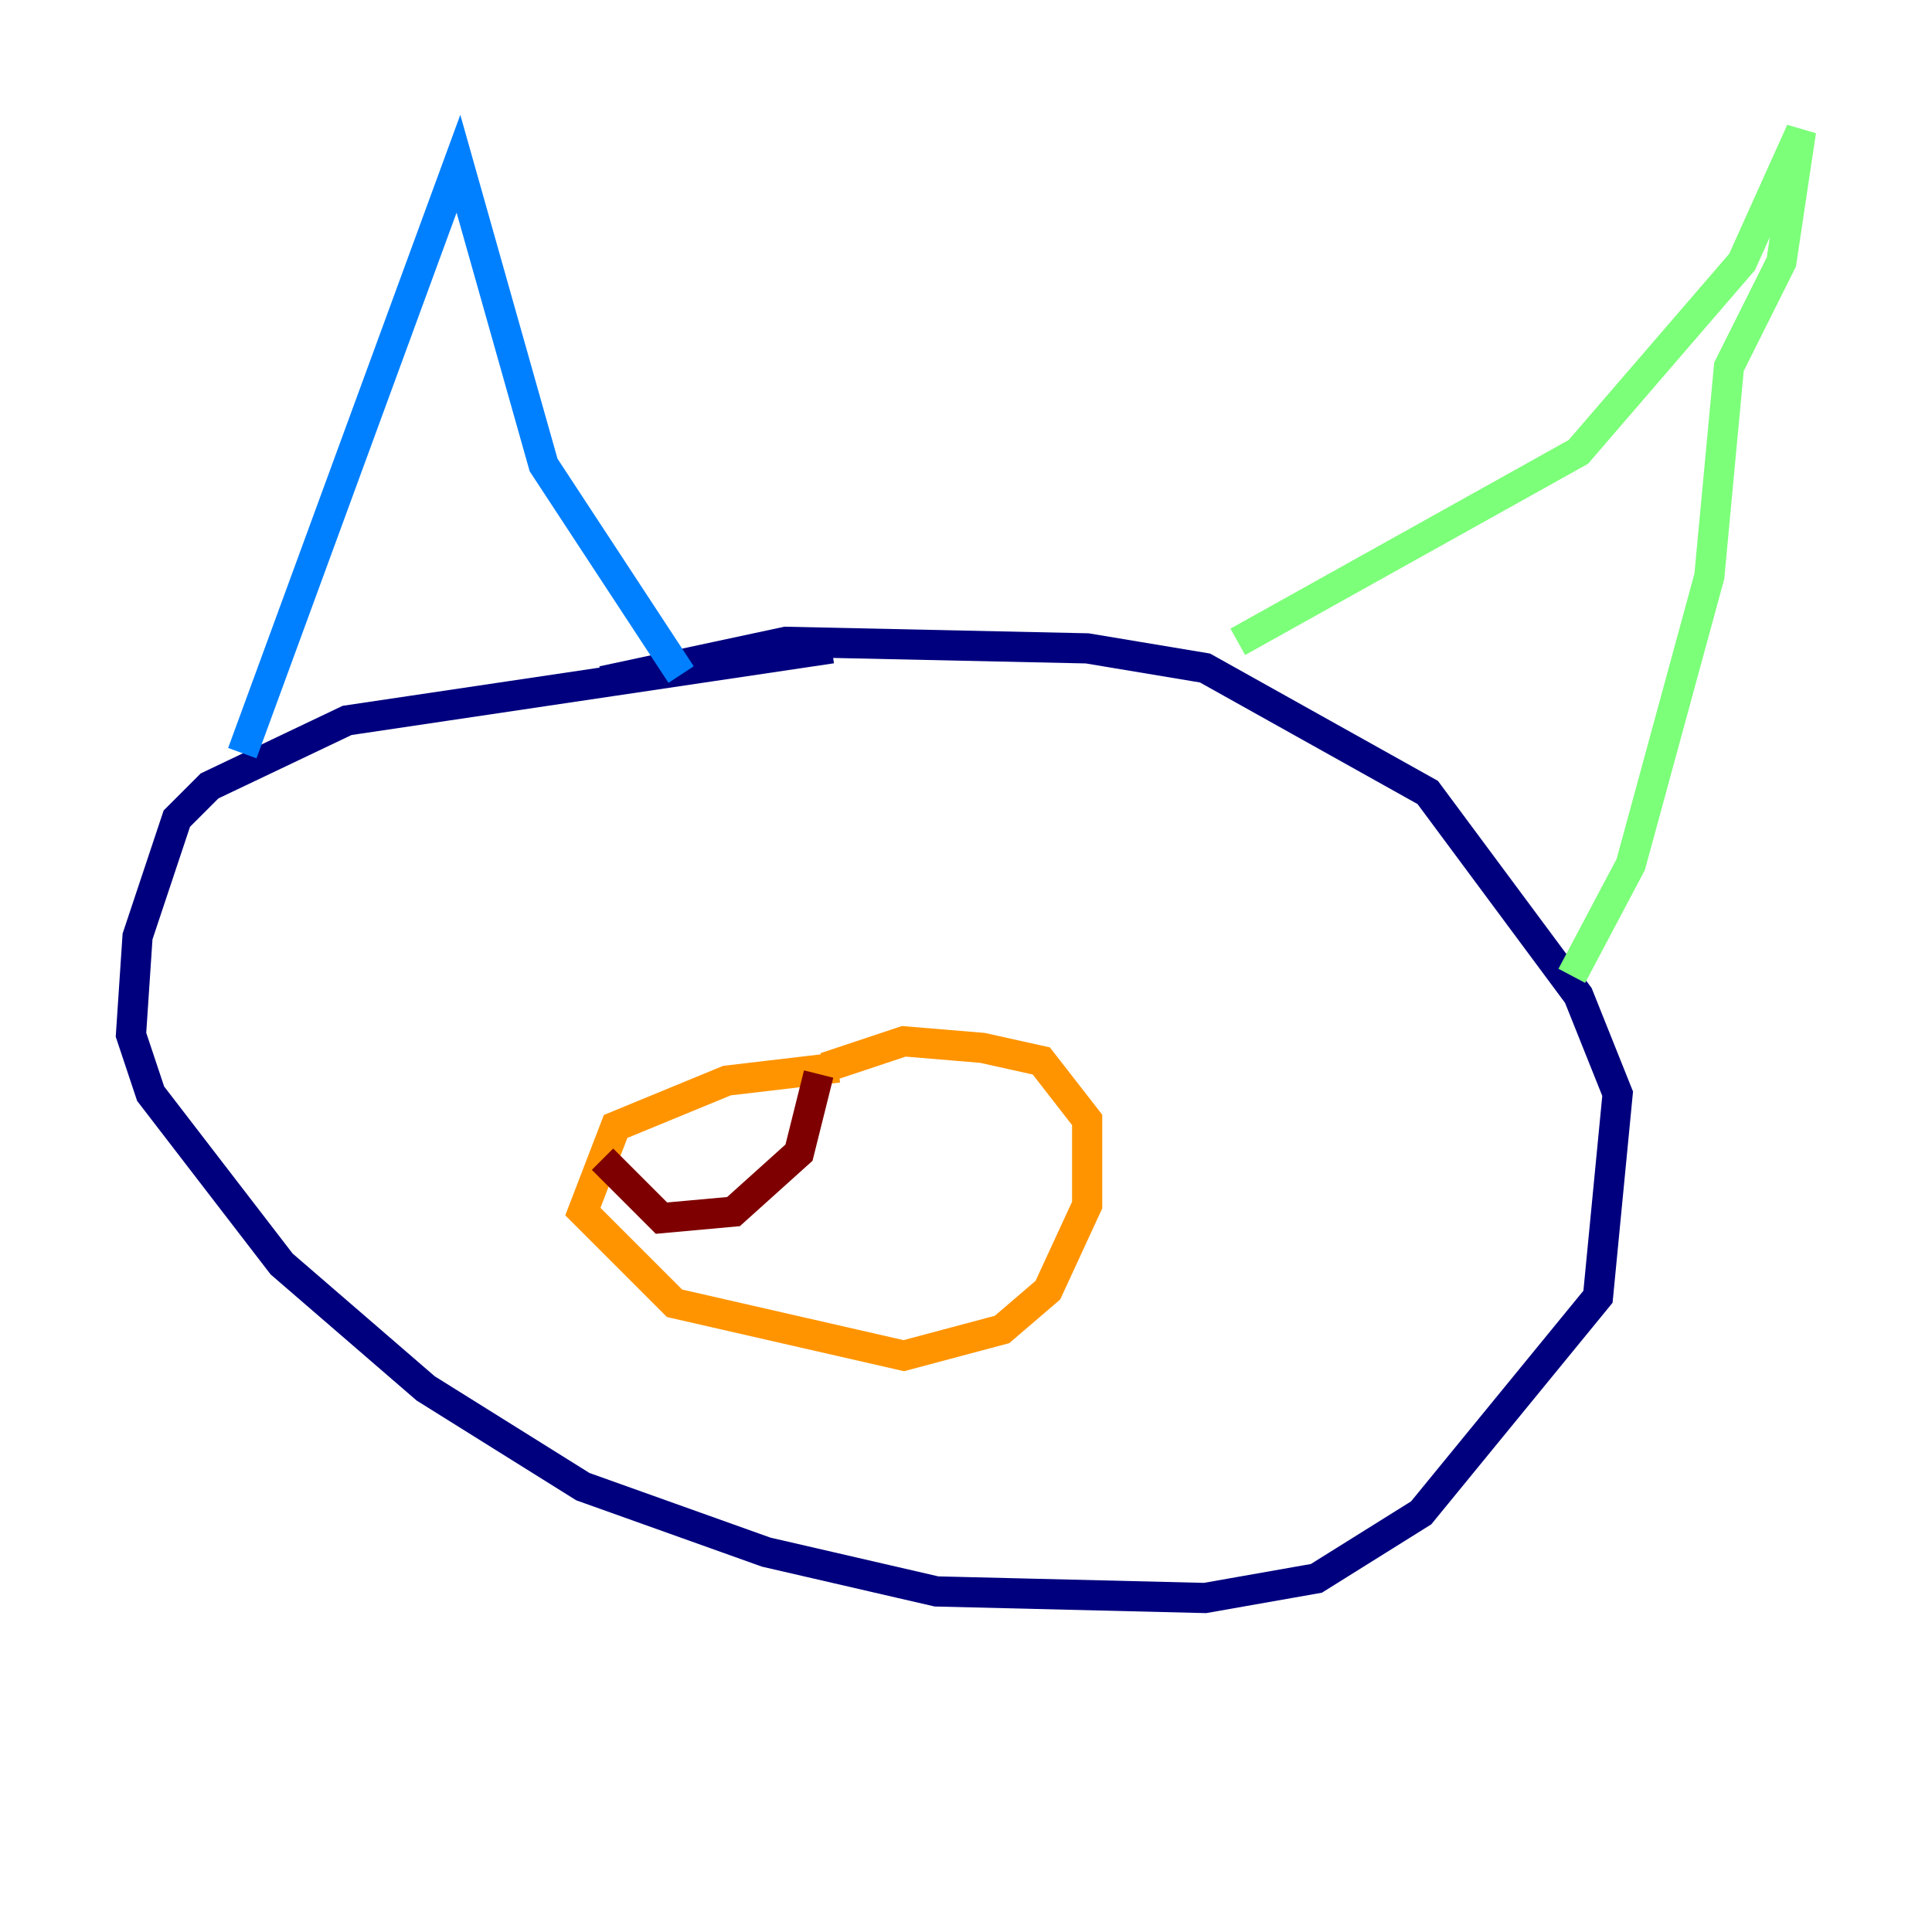 <?xml version="1.0" encoding="utf-8" ?>
<svg baseProfile="tiny" height="128" version="1.2" viewBox="0,0,128,128" width="128" xmlns="http://www.w3.org/2000/svg" xmlns:ev="http://www.w3.org/2001/xml-events" xmlns:xlink="http://www.w3.org/1999/xlink"><defs /><polyline fill="none" points="55.105,42.956 22.997,47.729 13.885,52.068 11.715,54.237 9.112,62.047 8.678,68.556 9.98,72.461 18.658,83.742 28.203,91.986 38.617,98.495 50.766,102.834 62.047,105.437 79.837,105.871 87.214,104.57 94.156,100.231 105.871,85.912 107.173,72.461 104.57,65.953 94.59,52.502 79.837,44.258 72.027,42.956 52.068,42.522 39.919,45.125" stroke="#00007f" stroke-width="2" /><polyline fill="none" points="16.054,49.898 30.373,10.848 36.014,30.807 45.125,44.691" stroke="#0080ff" stroke-width="2" /><polyline fill="none" points="82.007,42.522 104.57,29.939 115.417,17.356 119.322,8.678 118.02,17.356 114.549,24.298 113.248,38.183 108.041,57.275 104.136,64.651" stroke="#7cff79" stroke-width="2" /><polyline fill="none" points="55.539,70.725 48.163,71.593 40.786,74.63 38.617,80.271 44.691,86.346 59.878,89.817 66.386,88.081 69.424,85.478 72.027,79.837 72.027,74.197 68.99,70.291 65.085,69.424 59.878,68.99 54.671,70.725" stroke="#ff9400" stroke-width="2" /><polyline fill="none" points="54.237,71.159 52.936,76.366 48.597,80.271 43.824,80.705 39.919,76.8" stroke="#7f0000" stroke-width="2" /></svg>